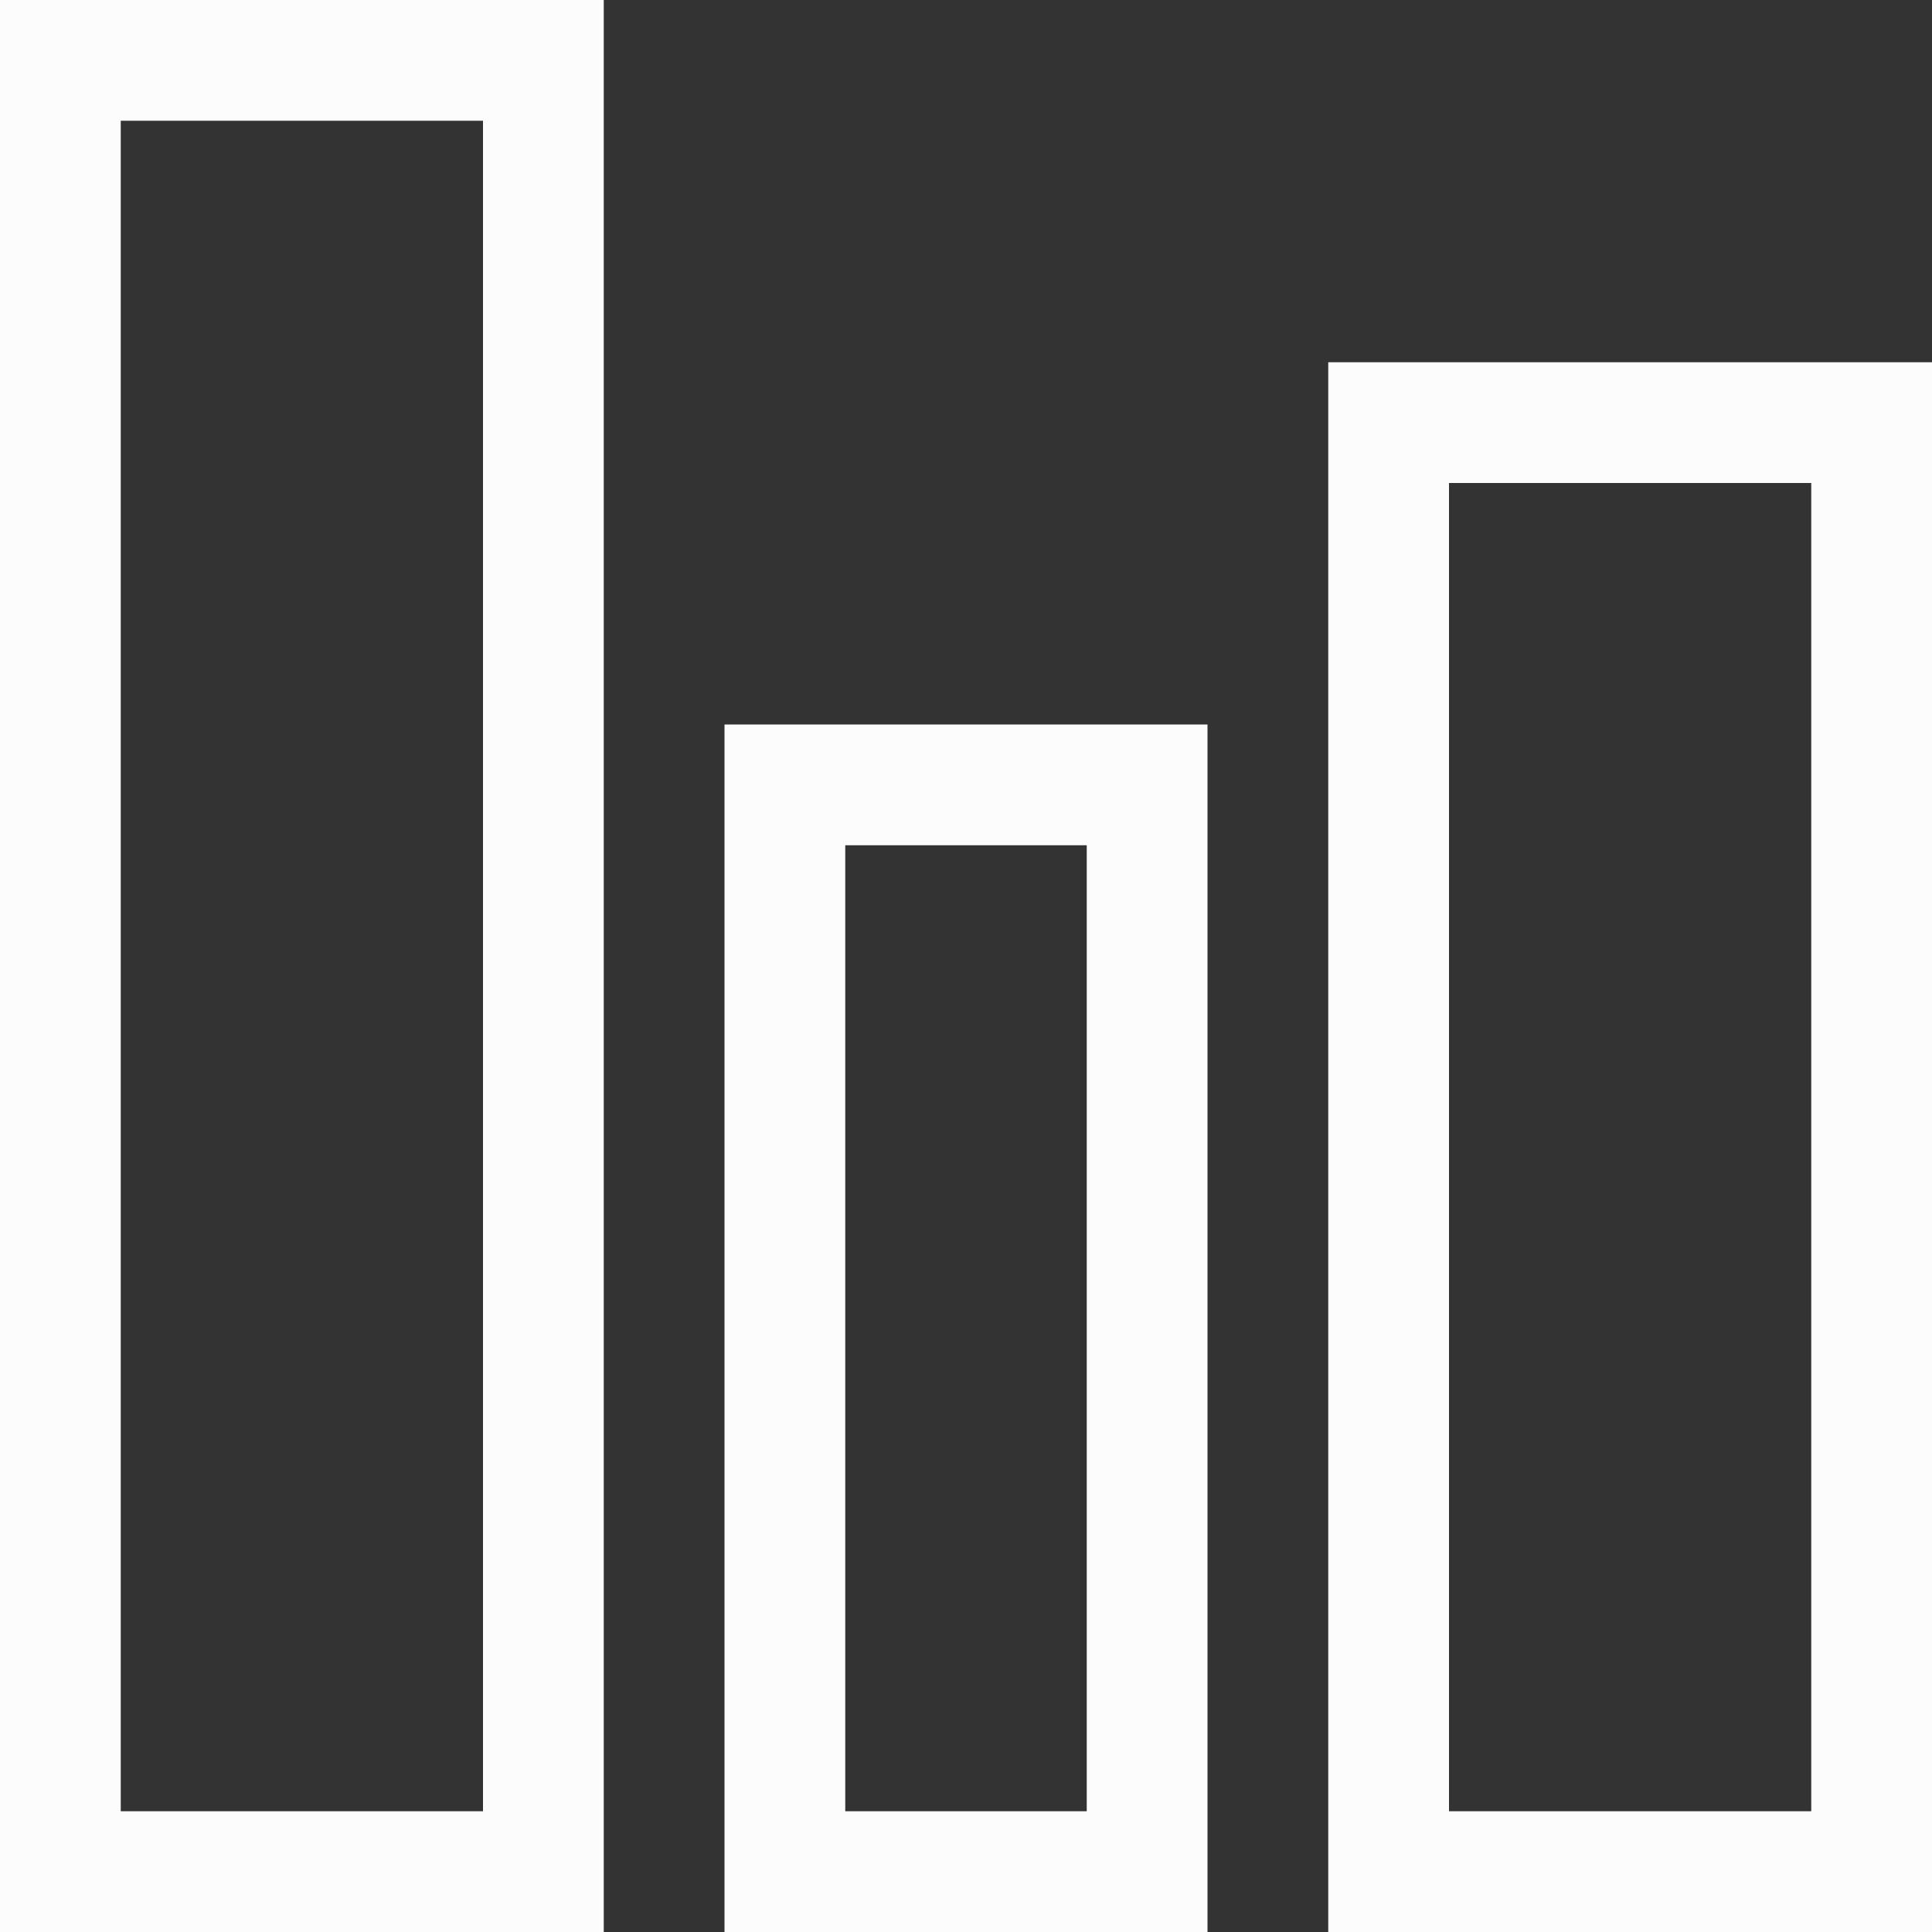<svg xmlns="http://www.w3.org/2000/svg" width="16" height="16"><rect width="100%" height="100%" fill="#333333" stroke="none"/><style id="current-color-scheme" type="text/css">.ColorScheme-Text{color:#fcfcfc}</style><g class="ColorScheme-Text" style="fill:currentColor">
<path fill="#fcfcfc" d="M0 0v16h5V0zm1 1h3v14H1zm5 5v10h4V6zm1 1h2v8H7zm4-4v13h5V3zm1 1h3v11h-3z"/>
</g></svg>
